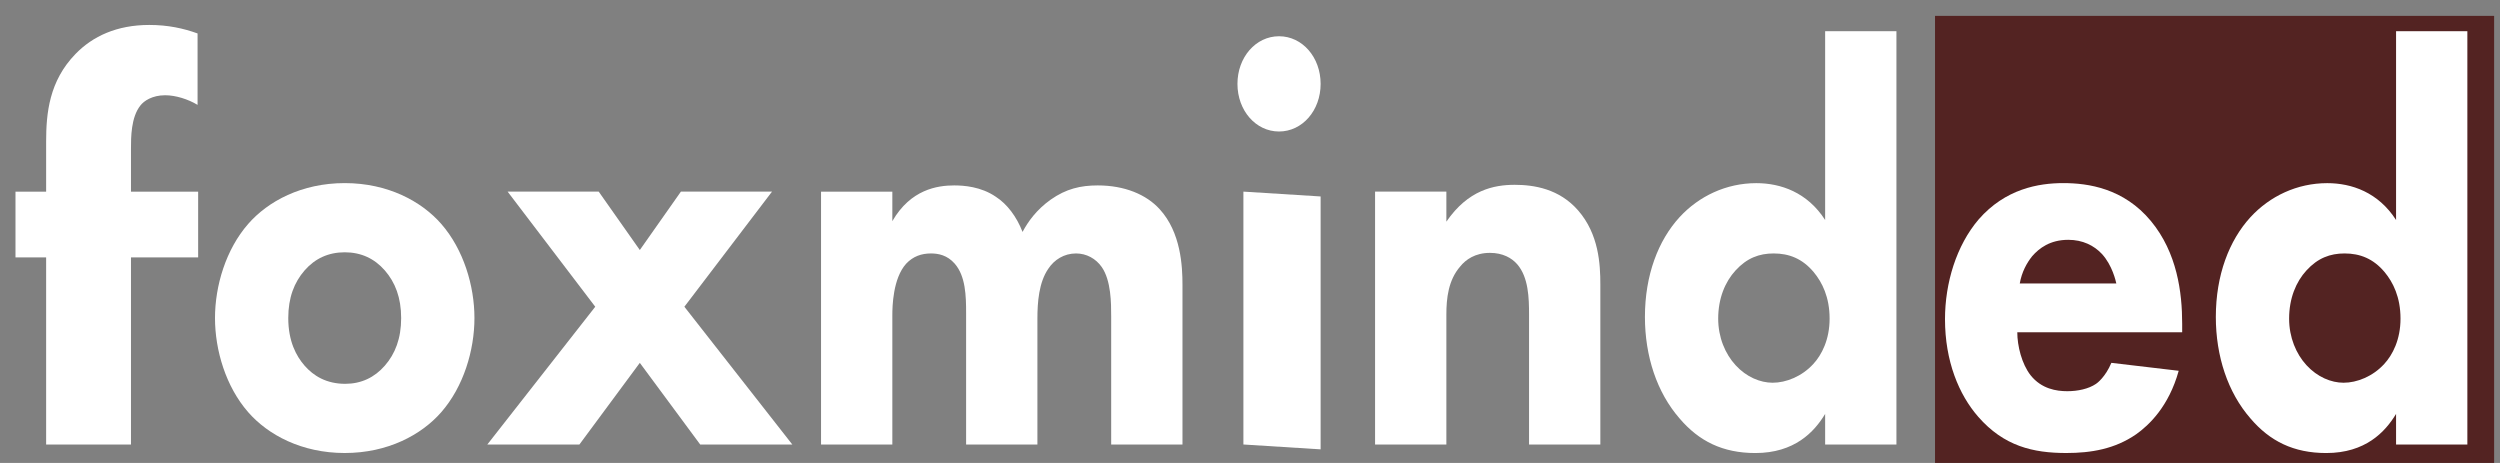 <svg width="108" height="20" viewBox="0 0 108 20" fill="none" xmlns="http://www.w3.org/2000/svg">
<rect x="0" y="0" width="108" height="20" fill="#808080" stroke="none"/>
<path d="M107.746 0.686H83.593V20.008H107.746V0.686Z" fill="#532322"/>
<path d="M5.658 11.12V19.203H1.993V11.12H0.669V8.279H1.993V6.123C1.993 4.899 2.12 3.503 3.266 2.327C4.004 1.567 5.048 1.078 6.448 1.078C7.262 1.078 7.924 1.225 8.535 1.445V4.531C8.128 4.286 7.593 4.115 7.135 4.115C6.575 4.115 6.218 4.36 6.066 4.556C5.658 5.07 5.658 5.928 5.658 6.442V8.279H8.56V11.12H5.658V11.12Z" fill="white"/>
<path d="M19.063 17.806C18.207 18.786 16.753 19.57 14.892 19.57C13.031 19.57 11.576 18.786 10.721 17.806C9.758 16.704 9.288 15.136 9.288 13.74C9.288 12.344 9.758 10.776 10.721 9.674C11.576 8.694 13.031 7.91 14.892 7.91C16.753 7.91 18.207 8.694 19.063 9.674C20.025 10.776 20.496 12.344 20.496 13.74C20.496 15.136 20.025 16.704 19.063 17.806ZM13.159 11.682C12.71 12.197 12.453 12.858 12.453 13.74C12.453 14.744 12.796 15.381 13.159 15.797C13.544 16.238 14.1 16.581 14.913 16.581C15.598 16.581 16.175 16.312 16.624 15.797C17.073 15.283 17.33 14.622 17.33 13.74C17.33 12.858 17.073 12.197 16.624 11.682C16.175 11.168 15.598 10.899 14.892 10.899C14.186 10.899 13.608 11.168 13.159 11.682H13.159Z" fill="white"/>
<path d="M25.715 13.251L21.929 8.278H25.864L27.64 10.801L29.415 8.278H33.351L29.565 13.251L34.228 19.203H30.249L27.64 15.675L25.03 19.203H21.052L25.715 13.251Z" fill="white"/>
<path d="M35.469 8.279H38.549V9.553C39.34 8.182 40.495 8.01 41.222 8.01C41.629 8.01 42.377 8.059 43.019 8.5C43.511 8.818 43.917 9.357 44.174 10.019C44.409 9.578 44.773 9.063 45.393 8.622C46.056 8.157 46.677 8.01 47.425 8.01C48.581 8.01 49.522 8.402 50.099 9.039C51.019 10.043 51.083 11.513 51.083 12.297V19.204H48.003V13.668C48.003 13.105 48.003 12.125 47.596 11.537C47.34 11.17 46.934 10.949 46.484 10.949C45.971 10.949 45.543 11.219 45.286 11.611C44.88 12.199 44.816 13.056 44.816 13.766V19.204H41.736V13.521C41.736 12.786 41.715 11.929 41.244 11.39C40.923 11.023 40.538 10.949 40.217 10.949C39.811 10.949 39.447 11.072 39.148 11.39C38.57 12.027 38.549 13.252 38.549 13.619V19.204H35.469V8.279L35.469 8.279Z" fill="white"/>
<path d="M55.254 1.566C56.26 1.566 57.051 2.473 57.051 3.624C57.051 4.775 56.26 5.681 55.254 5.681C54.249 5.681 53.458 4.775 53.458 3.624C53.458 2.473 54.249 1.566 55.254 1.566ZM57.051 8.487V19.412L53.715 19.202V8.278L57.051 8.487Z" fill="white"/>
<path d="M59.403 8.278H62.483V9.576C63.424 8.205 64.537 7.984 65.435 7.984C66.269 7.984 67.36 8.156 68.172 9.087C69.071 10.115 69.135 11.413 69.135 12.296V19.203H66.055V13.594C66.055 12.883 66.034 11.977 65.542 11.414C65.306 11.144 64.921 10.924 64.365 10.924C63.724 10.924 63.317 11.218 63.082 11.511C62.568 12.1 62.483 12.883 62.483 13.594V19.203H59.403V8.278Z" fill="white"/>
<path d="M81.926 19.204H78.846V17.881C78.376 18.665 77.52 19.571 75.831 19.571C74.419 19.571 73.392 19.057 72.558 18.077C71.574 16.95 71.061 15.382 71.061 13.692C71.061 11.88 71.638 10.385 72.558 9.381C73.392 8.475 74.569 7.912 75.873 7.912C76.921 7.912 78.076 8.304 78.846 9.504V1.347H81.926V19.203L81.926 19.204ZM74.975 11.684C74.526 12.174 74.226 12.884 74.226 13.766C74.226 14.574 74.526 15.284 74.975 15.774C75.445 16.289 76.044 16.534 76.579 16.534C77.156 16.534 77.841 16.264 78.333 15.726C78.697 15.334 79.039 14.672 79.039 13.766C79.039 12.835 78.718 12.198 78.354 11.758C77.862 11.17 77.285 10.949 76.622 10.949C76.001 10.949 75.467 11.145 74.975 11.684V11.684Z" fill="white"/>
<path d="M94.27 14.353H87.147C87.147 14.941 87.339 15.724 87.724 16.214C88.195 16.802 88.837 16.9 89.307 16.9C89.756 16.9 90.227 16.802 90.548 16.582C90.591 16.557 90.954 16.288 91.211 15.675L94.12 16.018C93.692 17.561 92.836 18.369 92.28 18.762C91.36 19.398 90.334 19.57 89.264 19.57C87.831 19.57 86.569 19.276 85.457 18.002C84.623 17.047 84.024 15.602 84.024 13.789C84.024 12.221 84.516 10.605 85.478 9.478C86.633 8.155 88.067 7.91 89.136 7.91C90.206 7.91 91.746 8.131 92.922 9.551C94.055 10.923 94.27 12.638 94.27 13.985V14.352V14.353ZM91.425 12.246C91.403 12.148 91.254 11.462 90.804 10.972C90.462 10.605 89.97 10.36 89.35 10.36C88.558 10.36 88.088 10.727 87.788 11.07C87.553 11.364 87.339 11.756 87.254 12.246H91.425Z" fill="white"/>
<path d="M106.59 19.204H103.51V17.881C103.039 18.665 102.183 19.571 100.494 19.571C99.082 19.571 98.056 19.057 97.221 18.077C96.237 16.95 95.724 15.382 95.724 13.692C95.724 11.88 96.301 10.385 97.221 9.381C98.056 8.475 99.232 7.912 100.537 7.912C101.585 7.912 102.74 8.304 103.51 9.504V1.347H106.59V19.203L106.59 19.204ZM99.638 11.684C99.189 12.174 98.89 12.884 98.89 13.766C98.89 14.574 99.189 15.284 99.638 15.774C100.109 16.289 100.708 16.534 101.242 16.534C101.82 16.534 102.504 16.264 102.996 15.726C103.36 15.334 103.702 14.672 103.702 13.766C103.702 12.835 103.381 12.198 103.018 11.758C102.526 11.17 101.948 10.949 101.285 10.949C100.665 10.949 100.13 11.145 99.638 11.684V11.684Z" fill="white"/>
</svg>
